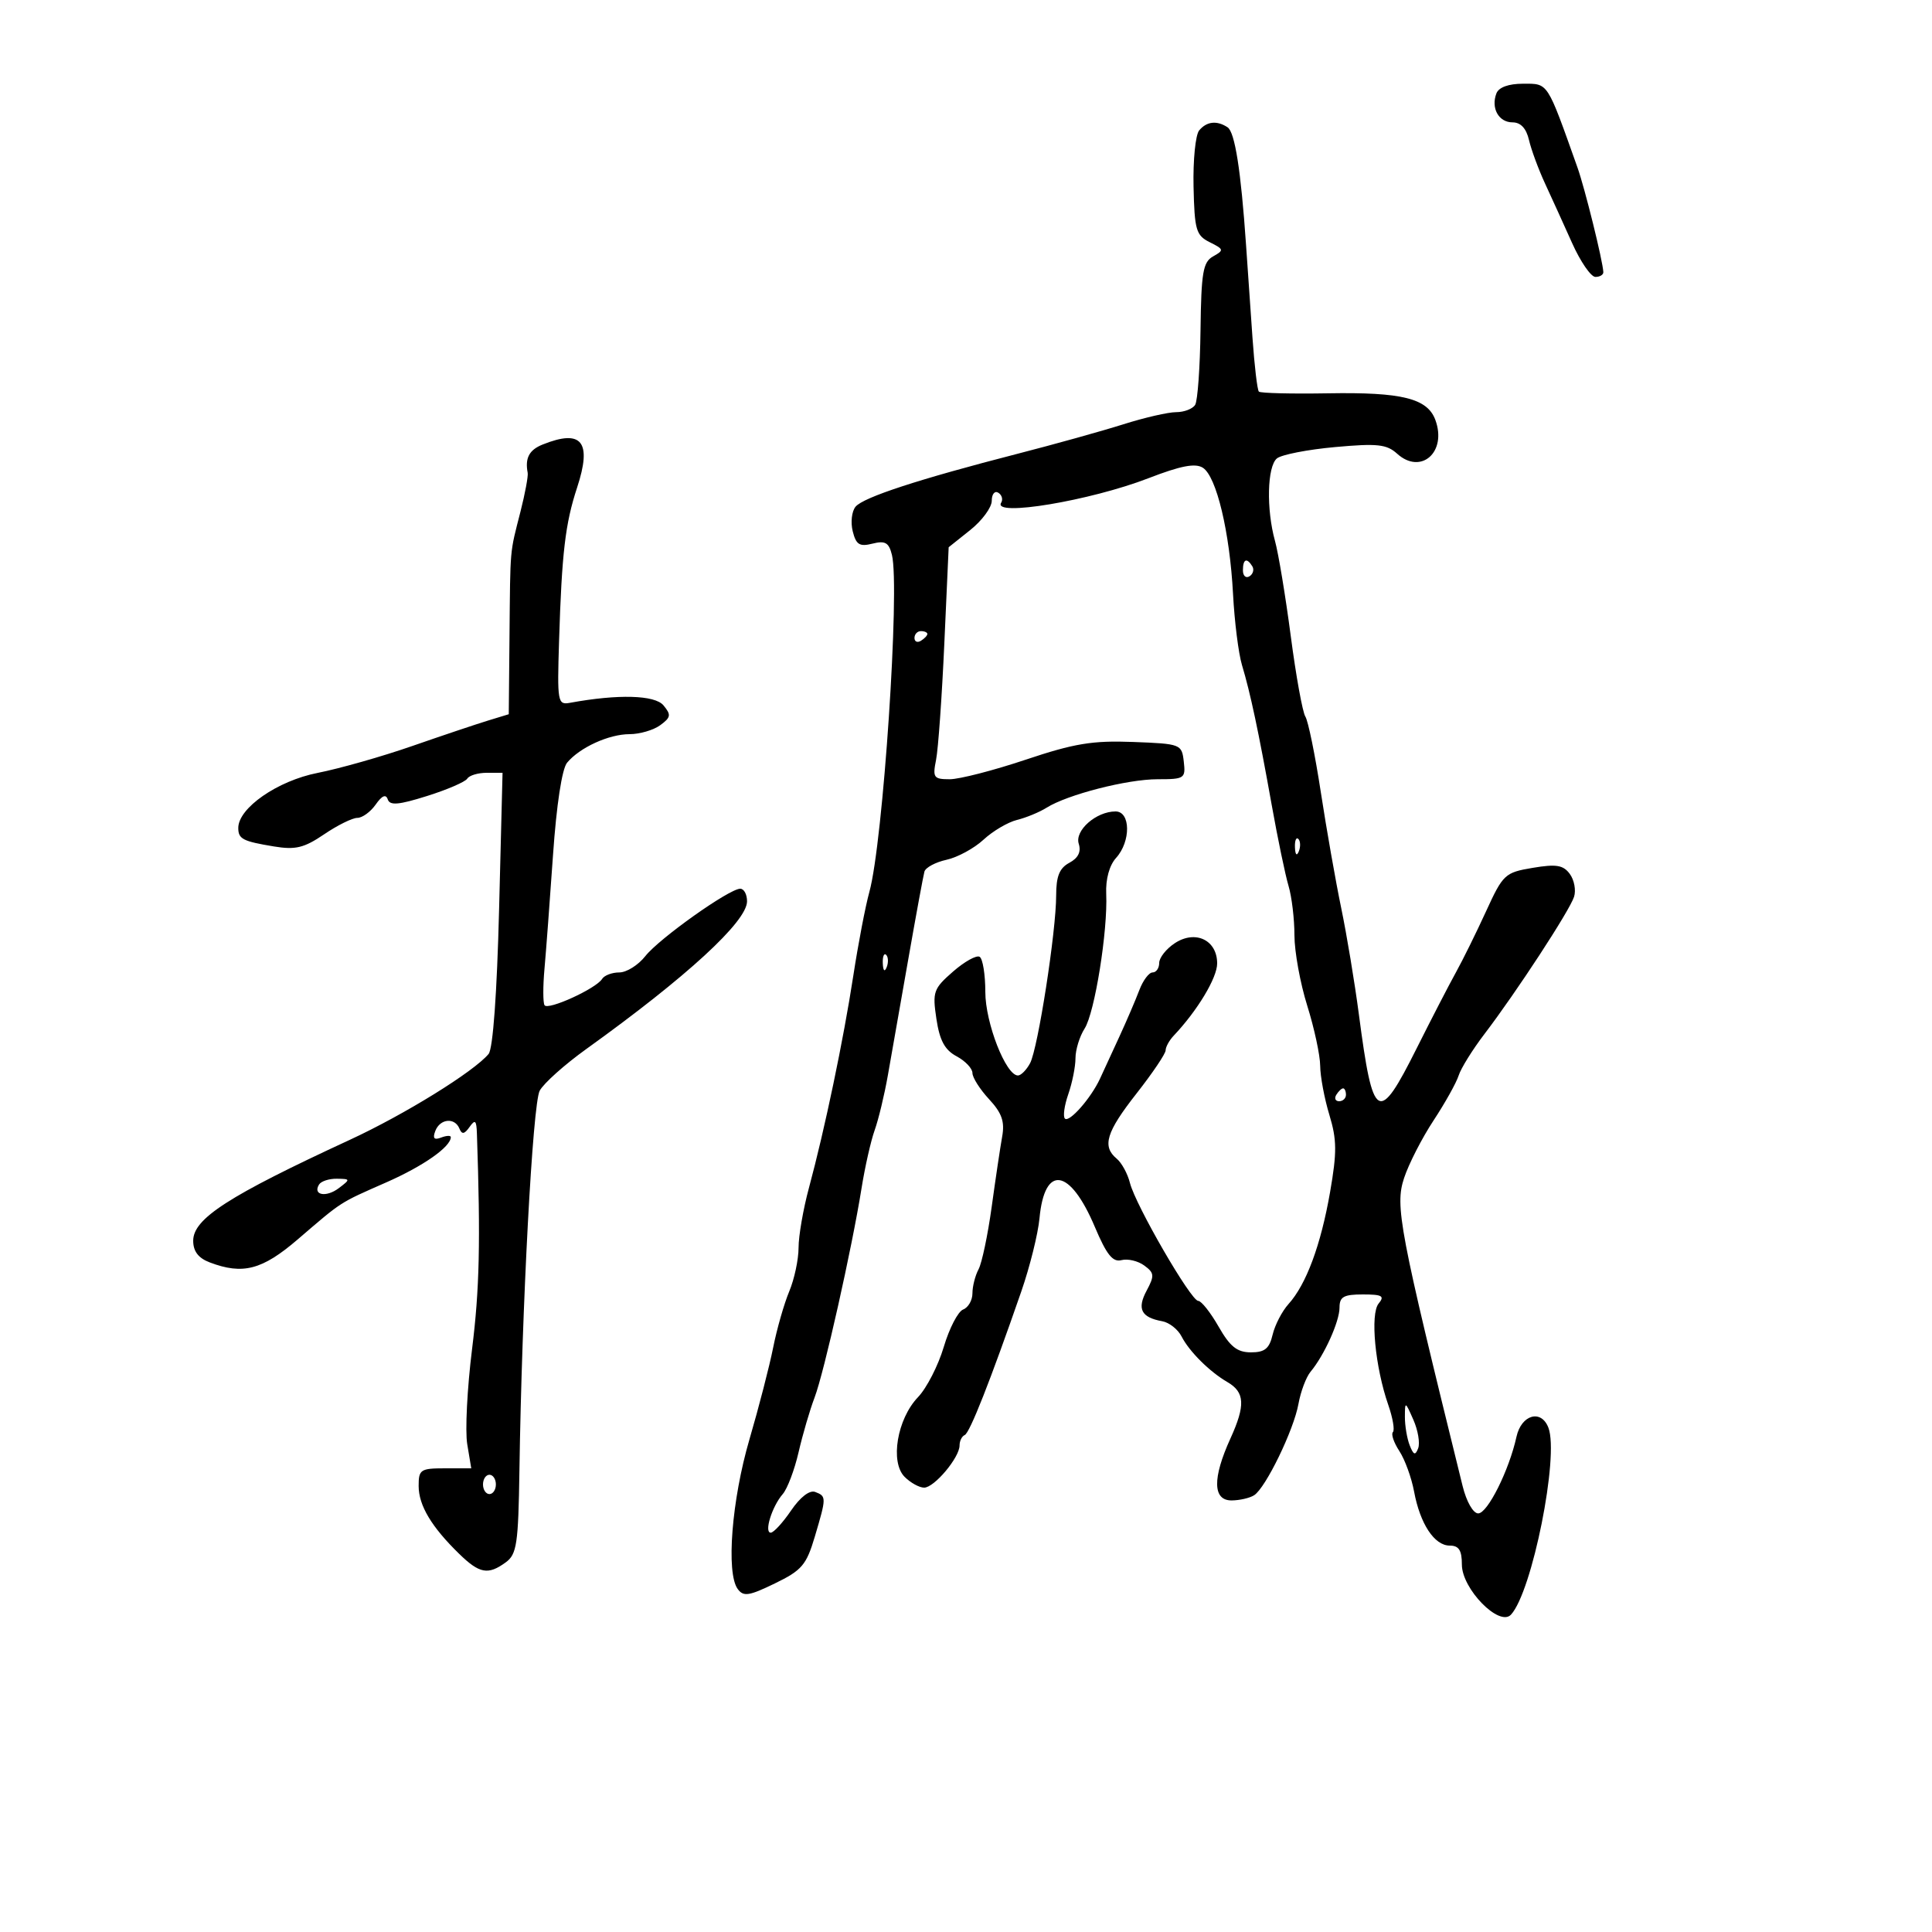 <svg xmlns="http://www.w3.org/2000/svg" width="300" height="300" viewBox="0 0 300 300" version="1.1">
	<path d="M 232.362 14.500 C 231.484 16.786, 232.713 19, 234.860 19 C 236.136 19, 236.998 19.925, 237.423 21.750 C 237.775 23.262, 238.896 26.300, 239.915 28.500 C 240.934 30.700, 242.826 34.862, 244.120 37.750 C 245.414 40.638, 247.041 43, 247.736 43 C 248.431 43, 248.984 42.663, 248.965 42.250 C 248.883 40.506, 246.093 29.223, 244.946 26 C 240.165 12.561, 240.450 13, 236.490 13 C 234.254 13, 232.724 13.556, 232.362 14.500 M 186.206 20.252 C 185.634 20.941, 185.242 24.865, 185.333 28.973 C 185.484 35.732, 185.723 36.552, 187.852 37.614 C 190.052 38.710, 190.086 38.853, 188.375 39.810 C 186.800 40.691, 186.528 42.281, 186.415 51.282 C 186.343 57.029, 185.969 62.241, 185.583 62.865 C 185.198 63.489, 183.871 64, 182.635 64 C 181.399 64, 177.713 64.847, 174.444 65.881 C 171.175 66.916, 163.775 68.978, 158 70.463 C 142.652 74.411, 134.064 77.217, 132.849 78.682 C 132.259 79.393, 132.062 81.111, 132.411 82.500 C 132.934 84.585, 133.471 84.920, 135.479 84.416 C 137.454 83.920, 138.023 84.248, 138.496 86.153 C 139.767 91.268, 137.119 130.845, 134.994 138.500 C 134.383 140.700, 133.262 146.550, 132.502 151.500 C 130.970 161.484, 128.070 175.352, 125.610 184.460 C 124.724 187.738, 124 191.915, 124 193.742 C 124 195.569, 123.348 198.625, 122.550 200.534 C 121.753 202.442, 120.631 206.365, 120.056 209.251 C 119.481 212.138, 117.825 218.550, 116.375 223.500 C 113.617 232.914, 112.727 244.242, 114.549 246.735 C 115.442 247.957, 116.297 247.830, 120.323 245.874 C 124.512 243.839, 125.215 243.015, 126.524 238.608 C 128.336 232.505, 128.337 232.343, 126.585 231.671 C 125.721 231.340, 124.260 232.464, 122.835 234.557 C 121.551 236.443, 120.132 237.989, 119.683 237.993 C 118.608 238.002, 119.878 233.911, 121.543 232 C 122.262 231.175, 123.369 228.250, 124.003 225.500 C 124.637 222.750, 125.756 218.925, 126.490 217 C 127.963 213.132, 132.283 193.878, 133.782 184.500 C 134.309 181.200, 135.225 177.150, 135.816 175.500 C 136.408 173.850, 137.329 170.025, 137.862 167 C 138.396 163.975, 139.820 155.875, 141.028 149 C 142.235 142.125, 143.367 135.980, 143.544 135.344 C 143.720 134.709, 145.265 133.881, 146.977 133.505 C 148.689 133.129, 151.272 131.726, 152.717 130.387 C 154.162 129.047, 156.504 127.666, 157.922 127.318 C 159.340 126.969, 161.400 126.118, 162.500 125.427 C 165.756 123.381, 175.033 121, 179.748 121 C 183.942 121, 184.119 120.880, 183.816 118.250 C 183.506 115.549, 183.364 115.495, 175.923 115.211 C 169.641 114.971, 166.796 115.441, 159.276 117.961 C 154.287 119.632, 148.978 121, 147.477 121 C 144.978 121, 144.800 120.748, 145.352 117.988 C 145.684 116.331, 146.259 108.226, 146.632 99.976 L 147.309 84.975 150.654 82.308 C 152.494 80.841, 154 78.795, 154 77.761 C 154 76.728, 154.457 76.165, 155.016 76.510 C 155.575 76.856, 155.774 77.557, 155.457 78.069 C 154.086 80.287, 169.292 77.754, 178.333 74.257 C 183.340 72.321, 185.596 71.886, 186.774 72.629 C 188.892 73.965, 190.959 82.613, 191.466 92.255 C 191.691 96.520, 192.313 101.470, 192.850 103.255 C 194.160 107.610, 195.434 113.606, 197.471 125 C 198.405 130.225, 199.582 135.882, 200.085 137.571 C 200.588 139.260, 201 142.707, 201 145.232 C 201 147.756, 201.894 152.674, 202.987 156.161 C 204.080 159.647, 204.985 163.850, 204.998 165.500 C 205.011 167.150, 205.651 170.575, 206.421 173.110 C 207.592 176.970, 207.611 178.923, 206.533 185.110 C 205.100 193.333, 202.830 199.449, 200.084 202.486 C 199.082 203.594, 197.970 205.738, 197.612 207.250 C 197.098 209.423, 196.389 209.998, 194.231 209.992 C 192.097 209.986, 191.002 209.112, 189.220 205.992 C 187.966 203.797, 186.543 202, 186.058 202 C 184.930 202, 176.320 187.123, 175.456 183.682 C 175.097 182.252, 174.173 180.558, 173.402 179.919 C 171.094 178.003, 171.767 175.798, 176.501 169.769 C 178.975 166.616, 181 163.611, 181 163.090 C 181 162.569, 181.563 161.548, 182.250 160.821 C 185.940 156.921, 189 151.834, 189 149.602 C 189 145.974, 185.630 144.357, 182.433 146.452 C 181.095 147.329, 180 148.711, 180 149.523 C 180 150.335, 179.539 151, 178.975 151 C 178.412 151, 177.483 152.238, 176.912 153.750 C 176.341 155.262, 174.941 158.525, 173.801 161 C 172.661 163.475, 171.313 166.400, 170.806 167.500 C 169.416 170.512, 166.030 174.363, 165.359 173.693 C 165.035 173.368, 165.271 171.662, 165.884 169.902 C 166.498 168.142, 167 165.628, 167 164.316 C 167 163.003, 167.638 160.933, 168.418 159.715 C 169.992 157.256, 172.029 144.550, 171.772 138.796 C 171.670 136.520, 172.260 134.370, 173.303 133.218 C 175.621 130.657, 175.569 126, 173.223 126 C 170.214 126, 166.851 128.956, 167.508 131.024 C 167.903 132.269, 167.423 133.238, 166.048 133.974 C 164.512 134.796, 164 136.063, 164 139.042 C 164 144.630, 161.174 162.806, 159.950 165.094 C 159.389 166.142, 158.541 167, 158.066 167 C 156.189 167, 153 158.833, 153 154.028 C 153 151.328, 152.604 148.873, 152.119 148.573 C 151.634 148.274, 149.773 149.307, 147.984 150.870 C 144.945 153.523, 144.774 154.009, 145.404 158.208 C 145.908 161.567, 146.700 163.037, 148.539 164.021 C 149.893 164.745, 151 165.914, 151 166.617 C 151 167.321, 152.161 169.149, 153.579 170.680 C 155.568 172.826, 156.035 174.155, 155.618 176.482 C 155.320 178.142, 154.586 183.060, 153.987 187.412 C 153.387 191.763, 152.470 196.121, 151.949 197.096 C 151.427 198.071, 151 199.750, 151 200.827 C 151 201.905, 150.349 203.036, 149.554 203.341 C 148.759 203.646, 147.406 206.260, 146.548 209.149 C 145.690 212.039, 143.889 215.550, 142.546 216.952 C 139.307 220.333, 138.182 227.040, 140.471 229.328 C 141.391 230.248, 142.753 231, 143.499 231 C 145.076 231, 149 226.327, 149 224.448 C 149 223.743, 149.360 223.017, 149.800 222.833 C 150.585 222.506, 153.791 214.370, 158.587 200.533 C 159.915 196.702, 161.186 191.589, 161.412 189.172 C 162.197 180.766, 166.143 181.376, 170 190.500 C 171.834 194.839, 172.787 196.028, 174.144 195.673 C 175.114 195.419, 176.703 195.794, 177.676 196.505 C 179.253 197.658, 179.293 198.085, 178.043 200.420 C 176.526 203.254, 177.202 204.572, 180.475 205.162 C 181.561 205.358, 182.911 206.422, 183.475 207.527 C 184.662 209.854, 187.837 213.014, 190.588 214.607 C 193.303 216.180, 193.412 218.205, 191.059 223.371 C 188.244 229.550, 188.313 233.005, 191.250 232.985 C 192.488 232.976, 194.055 232.617, 194.734 232.185 C 196.533 231.043, 200.891 222.070, 201.623 218 C 201.970 216.075, 202.817 213.825, 203.506 213 C 205.627 210.461, 208 205.206, 208 203.050 C 208 201.361, 208.637 201, 211.622 201 C 214.625 201, 215.045 201.241, 214.076 202.409 C 212.739 204.020, 213.524 212.285, 215.572 218.160 C 216.273 220.172, 216.596 222.071, 216.288 222.378 C 215.981 222.686, 216.432 224.011, 217.292 225.323 C 218.151 226.634, 219.180 229.461, 219.578 231.604 C 220.511 236.629, 222.734 240, 225.115 240 C 226.536 240, 227 240.727, 227 242.949 C 227 246.726, 232.815 252.661, 234.620 250.726 C 237.904 247.205, 242.129 226.106, 240.435 221.691 C 239.319 218.783, 236.233 219.664, 235.477 223.104 C 234.336 228.299, 230.989 235, 229.534 235 C 228.751 235, 227.712 233.176, 227.113 230.750 C 217.245 190.748, 216.586 187.284, 218.026 182.921 C 218.749 180.729, 220.805 176.714, 222.594 173.997 C 224.383 171.281, 226.139 168.136, 226.497 167.009 C 226.855 165.882, 228.657 162.983, 230.501 160.566 C 235.455 154.076, 243.743 141.385, 244.420 139.252 C 244.744 138.231, 244.445 136.632, 243.755 135.700 C 242.735 134.322, 241.658 134.145, 238 134.759 C 233.686 135.482, 233.387 135.761, 230.755 141.507 C 229.246 144.803, 227.137 149.075, 226.070 151 C 225.003 152.925, 222.271 158.213, 219.998 162.750 C 214.014 174.700, 213.202 174.226, 211.004 157.500 C 210.353 152.550, 209.120 145.125, 208.263 141 C 207.406 136.875, 205.980 128.775, 205.094 123 C 204.209 117.225, 203.130 111.947, 202.696 111.270 C 202.262 110.594, 201.242 104.969, 200.429 98.770 C 199.616 92.572, 198.514 85.925, 197.981 84 C 196.613 79.064, 196.767 72.438, 198.278 71.184 C 198.981 70.601, 203.039 69.808, 207.295 69.422 C 213.873 68.826, 215.321 68.981, 216.945 70.451 C 220.646 73.799, 224.724 70.189, 222.878 65.198 C 221.642 61.859, 217.686 60.877, 206.256 61.073 C 200.570 61.171, 195.719 61.052, 195.477 60.810 C 195.234 60.568, 194.787 56.799, 194.484 52.435 C 194.180 48.071, 193.730 41.575, 193.483 38 C 192.687 26.444, 191.754 20.516, 190.615 19.765 C 188.955 18.672, 187.372 18.847, 186.206 20.252 M 84.250 69.031 C 82.164 69.870, 81.502 71.130, 81.940 73.424 C 82.037 73.932, 81.534 76.632, 80.824 79.424 C 79.131 86.073, 79.247 84.764, 79.115 98.703 L 79 110.906 75.750 111.898 C 73.963 112.444, 68.673 114.221, 63.995 115.847 C 59.318 117.473, 52.712 119.349, 49.316 120.018 C 43.094 121.242, 37 125.468, 37 128.560 C 37 130.279, 37.685 130.635, 42.535 131.436 C 45.880 131.989, 47.211 131.667, 50.329 129.552 C 52.397 128.148, 54.718 127, 55.488 127 C 56.257 127, 57.539 126.068, 58.337 124.930 C 59.314 123.534, 59.924 123.272, 60.208 124.125 C 60.536 125.108, 61.896 124.992, 66.313 123.603 C 69.439 122.619, 72.249 121.407, 72.557 120.908 C 72.866 120.408, 74.224 120, 75.577 120 L 78.035 120 77.500 141.169 C 77.169 154.271, 76.547 162.841, 75.868 163.659 C 73.595 166.398, 62.853 173.046, 54.335 176.985 C 35.464 185.711, 30 189.231, 30 192.661 C 30 194.305, 30.800 195.354, 32.565 196.025 C 37.697 197.976, 40.712 197.190, 46.217 192.464 C 53.225 186.448, 52.594 186.854, 60 183.591 C 65.753 181.056, 70 178.076, 70 176.573 C 70 176.292, 69.320 176.324, 68.489 176.643 C 67.407 177.058, 67.153 176.764, 67.596 175.611 C 68.329 173.700, 70.622 173.478, 71.341 175.250 C 71.722 176.191, 72.110 176.129, 72.909 175 C 73.777 173.772, 73.985 173.953, 74.054 176 C 74.628 192.845, 74.462 200.192, 73.300 209.500 C 72.545 215.550, 72.208 222.188, 72.552 224.250 L 73.176 228 69.088 228 C 65.293 228, 65 228.197, 65.007 230.750 C 65.014 233.766, 66.998 237.087, 71.295 241.275 C 74.460 244.360, 75.794 244.602, 78.542 242.593 C 80.248 241.345, 80.487 239.735, 80.656 228.343 C 81.034 202.857, 82.713 171.404, 83.805 169.364 C 84.416 168.223, 87.669 165.312, 91.035 162.895 C 106.645 151.686, 116 143.089, 116 139.953 C 116 138.879, 115.525 138, 114.945 138 C 113.238 138, 102.360 145.726, 100.199 148.474 C 99.106 149.863, 97.291 151, 96.165 151 C 95.039 151, 93.838 151.453, 93.495 152.007 C 92.566 153.511, 85.074 156.930, 84.554 156.088 C 84.307 155.687, 84.303 153.141, 84.547 150.430 C 84.791 147.718, 85.387 139.762, 85.873 132.750 C 86.411 124.985, 87.264 119.387, 88.055 118.434 C 90.015 116.073, 94.551 114, 97.759 114 C 99.331 114, 101.474 113.374, 102.521 112.608 C 104.178 111.396, 104.243 110.998, 103.024 109.529 C 101.686 107.916, 95.978 107.761, 88.500 109.133 C 86.592 109.483, 86.514 109.038, 86.812 99.500 C 87.238 85.842, 87.772 81.308, 89.611 75.713 C 91.957 68.580, 90.351 66.579, 84.250 69.031 M 193 88.559 C 193 89.416, 193.457 89.835, 194.016 89.490 C 194.575 89.144, 194.774 88.443, 194.457 87.931 C 193.600 86.544, 193 86.802, 193 88.559 M 142 99.059 C 142 99.641, 142.450 99.840, 143 99.500 C 143.550 99.160, 144 98.684, 144 98.441 C 144 98.198, 143.550 98, 143 98 C 142.450 98, 142 98.477, 142 99.059 M 201.079 131.583 C 201.127 132.748, 201.364 132.985, 201.683 132.188 C 201.972 131.466, 201.936 130.603, 201.604 130.271 C 201.272 129.939, 201.036 130.529, 201.079 131.583 M 137.079 149.583 C 137.127 150.748, 137.364 150.985, 137.683 150.188 C 137.972 149.466, 137.936 148.603, 137.604 148.271 C 137.272 147.939, 137.036 148.529, 137.079 149.583 M 207.500 170 C 207.160 170.550, 207.359 171, 207.941 171 C 208.523 171, 209 170.550, 209 170 C 209 169.450, 208.802 169, 208.559 169 C 208.316 169, 207.840 169.450, 207.500 170 M 49.543 183.931 C 48.521 185.584, 50.648 185.979, 52.603 184.500 C 54.438 183.111, 54.428 183.063, 52.309 183.032 C 51.104 183.014, 49.859 183.419, 49.543 183.931 M 218.152 220 C 218.145 221.375, 218.480 223.367, 218.895 224.427 C 219.493 225.951, 219.768 226.048, 220.212 224.890 C 220.521 224.084, 220.186 222.092, 219.468 220.463 C 218.197 217.578, 218.162 217.566, 218.152 220 M 75 230.500 C 75 231.325, 75.450 232, 76 232 C 76.550 232, 77 231.325, 77 230.500 C 77 229.675, 76.550 229, 76 229 C 75.450 229, 75 229.675, 75 230.500" stroke="none" fill="black" fill-rule="evenodd"/>
</svg>